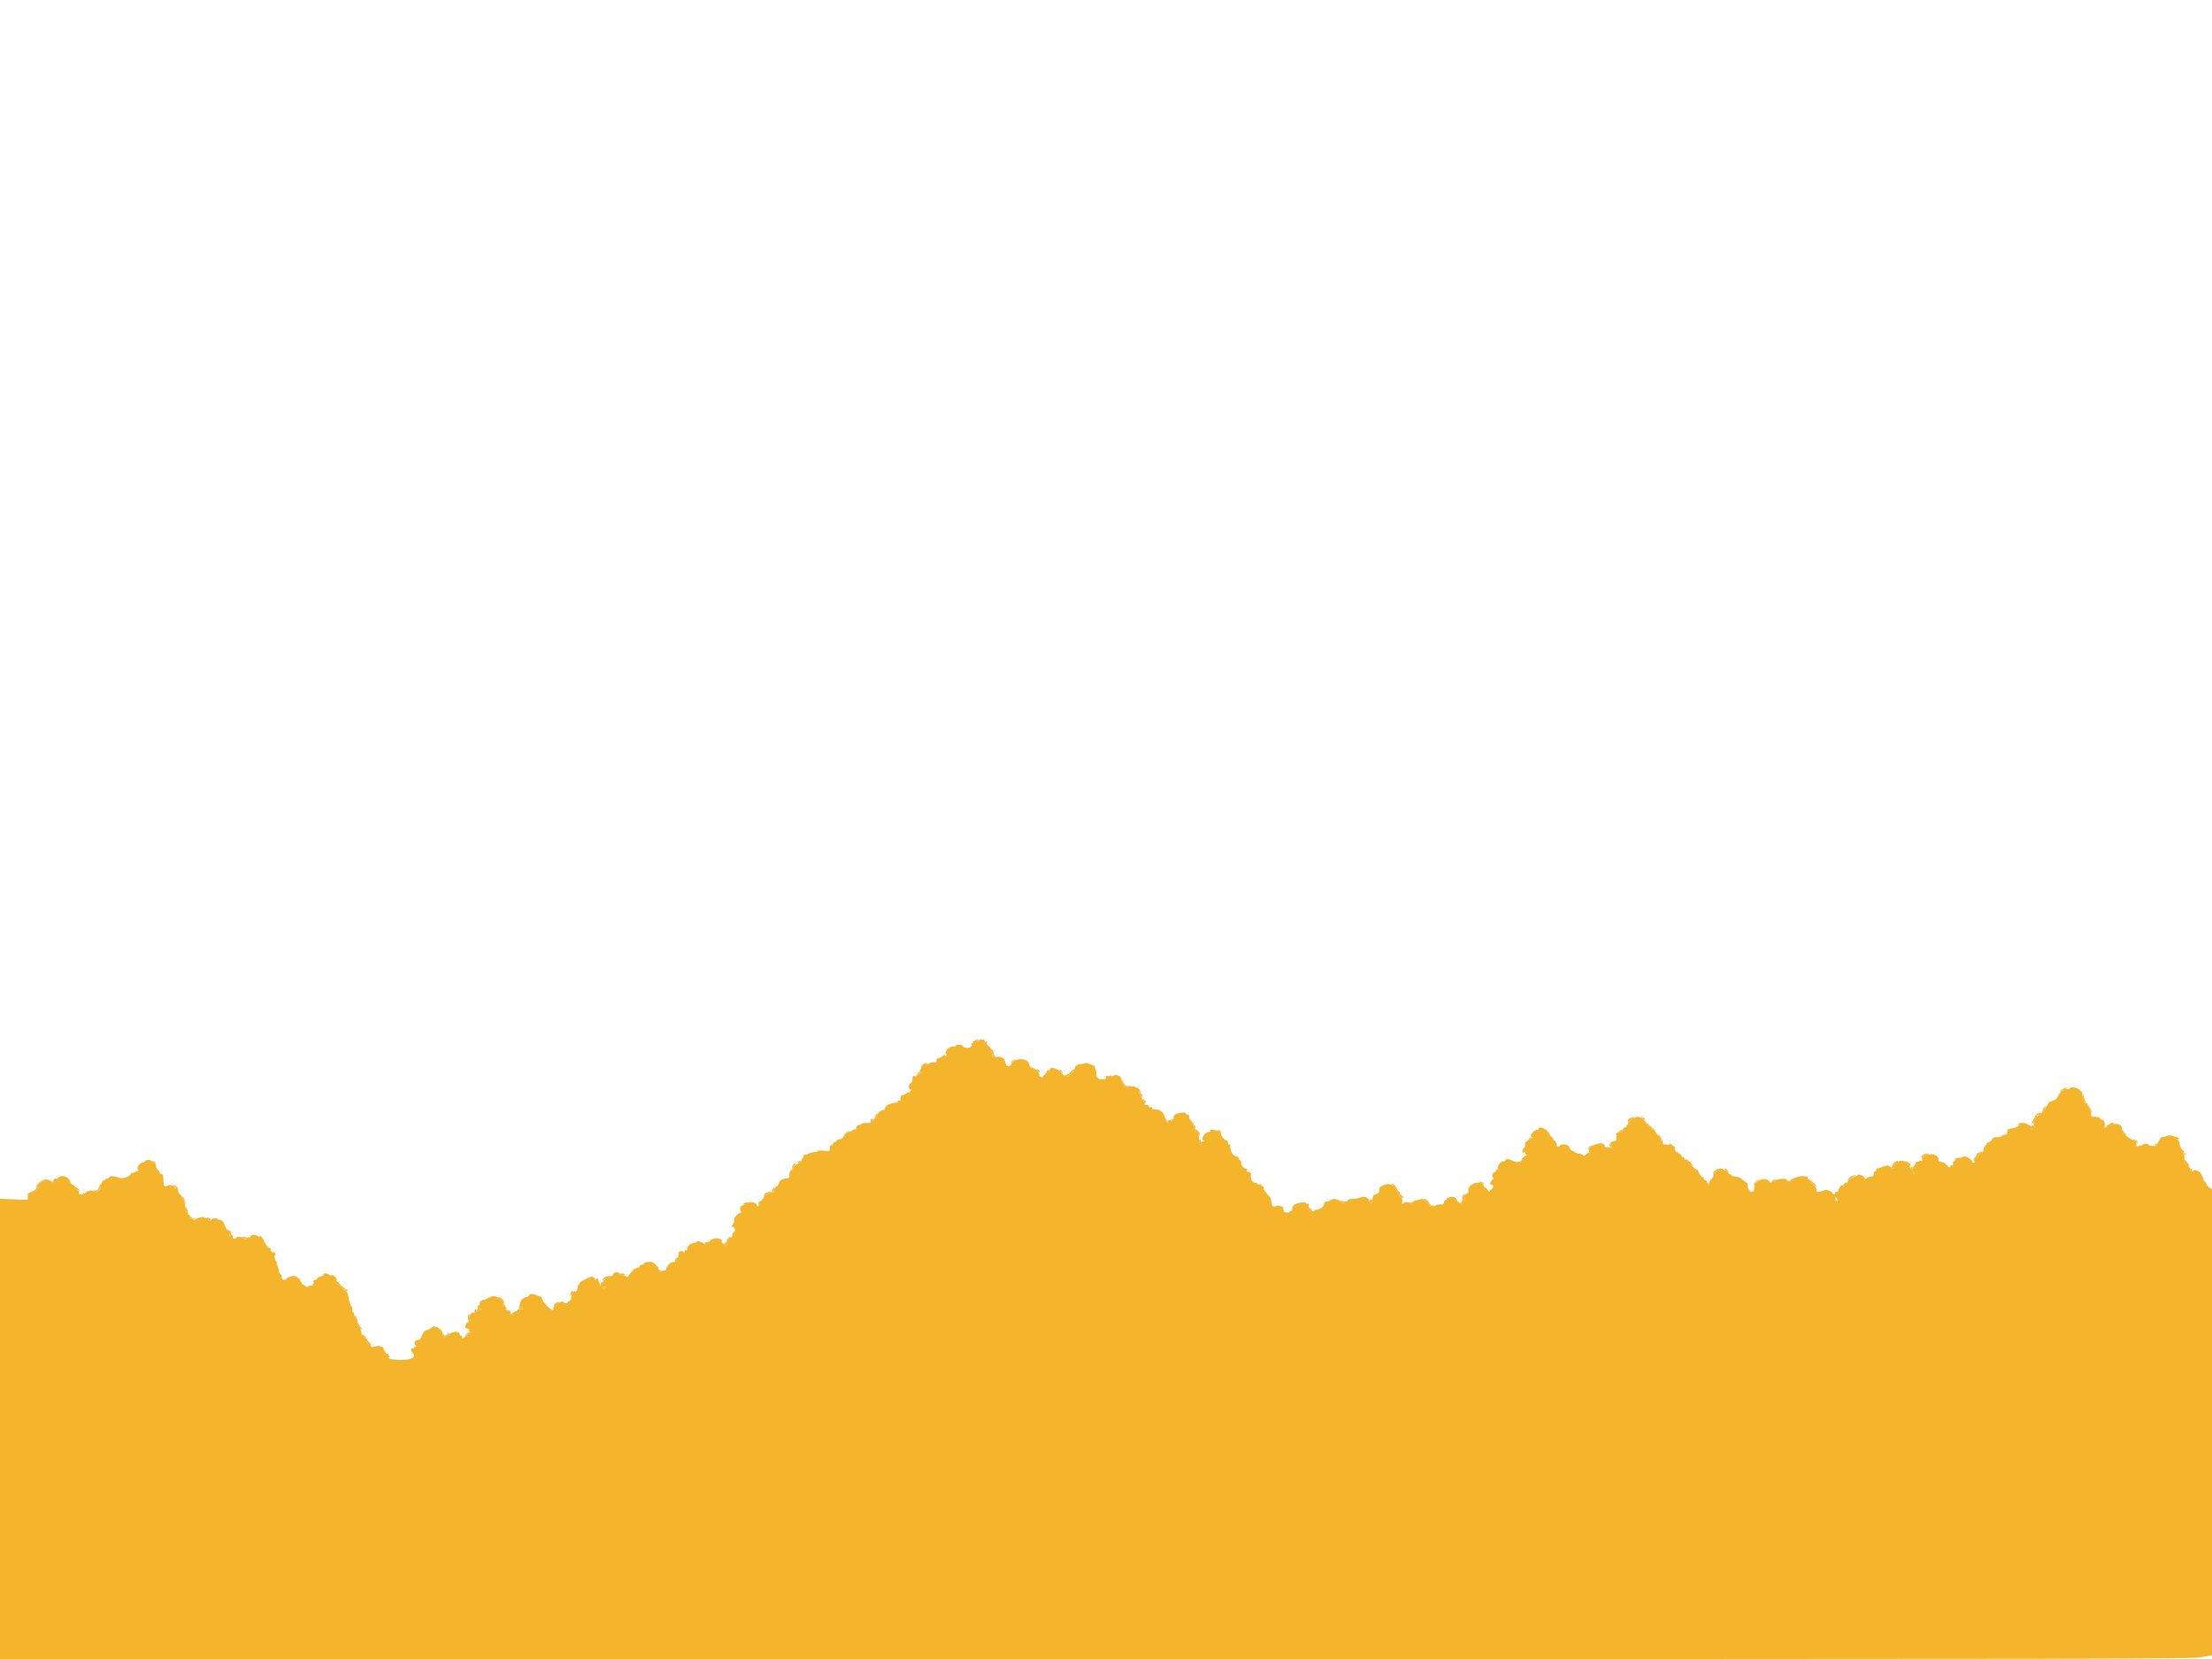 <svg id="svg" xmlns="http://www.w3.org/2000/svg" xmlns:xlink="http://www.w3.org/1999/xlink" width="400" height="300" viewBox="0, 0, 400,300" version="1.1"><g id="svgg"><path id="path0" d="M176.314 188.162 C 176.016 188.294,175.833 188.463,175.907 188.537 C 175.981 188.611,175.934 188.672,175.802 188.672 C 175.671 188.672,175.625 188.773,175.702 188.897 C 175.778 189.021,175.696 189.228,175.518 189.358 C 175.133 189.639,174.227 189.506,174.089 189.148 C 173.984 188.872,172.852 188.821,172.852 189.092 C 172.852 189.183,172.786 189.247,172.705 189.235 C 171.726 189.080,170.726 189.975,171.111 190.662 C 171.219 190.857,171.182 190.951,170.996 190.951 C 170.844 190.951,170.778 190.857,170.849 190.743 C 170.920 190.628,170.728 190.731,170.423 190.970 C 170.119 191.210,169.749 191.406,169.603 191.406 C 169.456 191.406,169.346 191.472,169.359 191.553 C 169.434 192.026,169.305 192.204,168.964 192.096 C 168.757 192.030,168.302 192.141,167.938 192.345 C 167.578 192.547,167.130 192.690,166.943 192.663 C 166.731 192.632,166.602 192.740,166.602 192.947 C 166.602 193.131,166.499 193.384,166.373 193.510 C 166.199 193.684,166.257 193.783,166.617 193.927 C 167.070 194.108,167.063 194.116,166.455 194.128 C 166.046 194.136,165.820 194.238,165.820 194.415 C 165.820 194.594,165.684 194.654,165.430 194.588 C 165.134 194.511,165.033 194.586,165.015 194.899 C 164.971 195.644,164.945 195.715,164.648 195.898 C 164.270 196.132,164.231 196.823,164.588 196.960 C 164.815 197.047,164.819 197.114,164.609 197.340 C 164.470 197.492,164.297 197.580,164.225 197.536 C 164.153 197.493,163.961 197.590,163.799 197.752 C 163.637 197.914,163.366 198.047,163.198 198.047 C 162.931 198.047,162.792 198.397,162.867 198.877 C 162.880 198.958,162.759 199.023,162.598 199.023 C 162.437 199.023,162.305 199.111,162.305 199.219 C 162.305 199.326,162.161 199.414,161.986 199.414 C 161.154 199.414,160.181 199.873,160.070 200.318 C 160.006 200.572,159.890 200.764,159.811 200.746 C 159.372 200.645,158.637 201.249,158.683 201.672 C 158.726 202.063,158.347 202.443,158.017 202.342 C 157.969 202.327,157.865 202.489,157.786 202.702 C 157.669 203.018,157.469 203.087,156.713 203.076 C 156.166 203.068,155.751 203.156,155.707 203.290 C 155.665 203.415,155.544 203.465,155.439 203.400 C 155.204 203.255,154.679 203.930,154.833 204.178 C 154.893 204.277,154.849 204.299,154.733 204.228 C 154.618 204.156,154.405 204.209,154.259 204.344 C 154.114 204.479,153.865 204.618,153.706 204.652 C 153.206 204.760,152.539 205.272,152.539 205.548 C 152.539 205.790,151.875 206.129,151.508 206.074 C 151.425 206.061,151.306 206.183,151.244 206.345 C 151.182 206.506,151.046 206.586,150.943 206.522 C 150.840 206.458,150.705 206.598,150.643 206.833 C 150.564 207.136,150.487 207.188,150.379 207.012 C 150.280 206.853,150.180 207.013,150.095 207.464 L 149.964 208.163 148.908 208.078 C 148.327 208.032,147.852 208.063,147.852 208.147 C 147.852 208.232,147.654 208.314,147.412 208.330 C 146.798 208.371,146.324 208.493,146.165 208.653 C 146.090 208.728,145.868 208.789,145.671 208.789 C 145.474 208.789,145.313 208.921,145.313 209.082 C 145.313 209.243,145.237 209.375,145.144 209.375 C 145.052 209.375,145.018 209.596,145.070 209.866 C 145.145 210.258,145.100 210.333,144.848 210.236 C 144.674 210.169,144.531 210.202,144.531 210.309 C 144.531 210.416,144.390 210.491,144.216 210.476 C 143.931 210.452,143.809 210.599,143.347 211.523 C 143.266 211.685,143.104 211.794,142.987 211.768 C 142.791 211.723,142.681 212.242,142.759 212.842 C 142.777 212.985,142.565 213.089,142.245 213.093 C 141.532 213.102,140.935 213.476,140.851 213.965 C 140.815 214.180,140.703 214.385,140.604 214.422 C 140.194 214.572,139.868 215.071,139.984 215.372 C 140.071 215.600,140.024 215.661,139.821 215.583 C 139.663 215.523,139.367 215.595,139.163 215.744 C 138.959 215.894,138.624 216.016,138.418 216.016 C 138.179 216.016,138.082 216.113,138.149 216.288 C 138.262 216.584,137.451 217.464,137.250 217.263 C 137.182 217.195,137.166 217.355,137.214 217.619 C 137.274 217.953,137.212 218.099,137.010 218.099 C 136.850 218.099,136.762 218.056,136.815 218.003 C 136.867 217.950,136.813 217.789,136.693 217.645 C 136.450 217.352,135.156 217.282,135.156 217.563 C 135.156 217.661,134.887 217.802,134.557 217.874 C 133.863 218.027,133.630 218.451,133.956 218.972 C 134.081 219.173,134.117 219.316,134.035 219.291 C 133.682 219.180,132.666 220.165,132.761 220.527 C 132.814 220.731,132.714 221.118,132.538 221.386 C 132.275 221.787,132.267 221.875,132.494 221.875 C 132.914 221.875,133.079 222.512,132.725 222.770 C 132.558 222.892,132.422 223.175,132.422 223.399 C 132.422 223.701,132.321 223.786,132.030 223.730 C 131.701 223.667,131.658 223.731,131.759 224.132 C 131.834 224.434,131.795 224.609,131.650 224.609 C 131.525 224.609,131.470 224.687,131.529 224.783 C 131.588 224.878,131.489 225.076,131.308 225.222 C 131.120 225.375,131.039 225.390,131.118 225.258 C 131.200 225.121,131.095 224.977,130.857 224.902 C 130.630 224.829,130.482 224.636,130.512 224.452 C 130.542 224.275,130.479 224.120,130.371 224.109 C 130.264 224.097,130.024 224.021,129.839 223.939 C 129.488 223.784,128.320 224.194,128.320 224.473 C 128.320 224.561,128.242 224.584,128.147 224.525 C 128.052 224.467,127.924 224.610,127.863 224.845 C 127.759 225.241,127.726 225.249,127.401 224.955 C 126.990 224.585,125.977 224.294,125.977 224.546 C 125.977 224.642,125.823 224.726,125.635 224.733 C 124.824 224.762,124.036 225.523,124.328 225.995 C 124.386 226.090,124.298 226.115,124.131 226.051 C 123.925 225.972,123.827 226.050,123.825 226.297 C 123.823 226.575,123.783 226.598,123.654 226.395 C 123.456 226.082,122.698 226.260,122.710 226.617 C 122.730 227.226,122.641 227.553,122.481 227.454 C 122.312 227.349,121.979 227.884,122.037 228.167 C 122.053 228.243,121.945 228.260,121.798 228.204 C 121.463 228.075,120.508 228.938,120.508 229.368 C 120.508 229.544,120.420 229.698,120.313 229.712 C 120.205 229.725,120.037 229.747,119.938 229.761 C 119.840 229.774,119.693 229.851,119.613 229.932 C 119.284 230.260,118.973 230.067,119.060 229.590 C 119.108 229.321,119.059 229.102,118.949 229.102 C 118.840 229.102,118.772 229.036,118.799 228.955 C 118.826 228.875,118.774 228.792,118.683 228.773 C 118.593 228.753,118.411 228.589,118.279 228.408 C 118.020 228.055,116.406 228.163,116.406 228.533 C 116.406 228.631,116.230 228.711,116.016 228.711 C 115.781 228.711,115.625 228.841,115.625 229.036 C 115.625 229.215,115.567 229.304,115.496 229.233 C 115.426 229.163,115.250 229.203,115.106 229.322 C 114.962 229.442,114.844 229.472,114.844 229.389 C 114.844 229.213,114.155 229.970,113.717 230.627 C 113.542 230.890,113.364 230.994,113.292 230.876 C 113.223 230.765,112.972 230.644,112.733 230.608 C 112.495 230.571,112.195 230.437,112.068 230.310 C 111.695 229.938,110.979 230.032,110.839 230.472 C 110.770 230.688,110.643 230.821,110.557 230.768 C 110.246 230.576,109.210 231.272,109.031 231.793 C 108.834 232.369,108.917 232.877,109.183 232.713 C 109.274 232.657,109.403 232.700,109.471 232.809 C 109.539 232.920,109.412 233.008,109.186 233.008 C 108.923 233.008,108.705 232.818,108.570 232.471 C 108.455 232.175,108.277 231.717,108.173 231.452 C 108.024 231.068,107.950 231.027,107.812 231.251 C 107.666 231.487,107.618 231.478,107.509 231.196 C 107.438 231.011,107.236 230.858,107.059 230.856 C 106.597 230.852,104.690 231.877,104.807 232.067 C 104.861 232.155,104.813 232.227,104.699 232.227 C 104.585 232.227,104.491 232.424,104.489 232.666 C 104.486 233.198,104.176 233.733,103.984 233.541 C 103.718 233.275,103.320 233.840,103.320 234.483 C 103.320 234.960,103.217 235.163,102.927 235.255 C 102.710 235.323,102.581 235.456,102.638 235.549 C 102.696 235.642,102.565 235.705,102.348 235.689 C 102.131 235.672,101.953 235.590,101.953 235.505 C 101.953 235.222,101.400 235.348,100.698 235.791 C 100.231 236.086,100.028 236.344,100.082 236.577 C 100.211 237.142,99.598 236.896,98.834 236.077 C 98.455 235.671,98.097 235.144,98.038 234.905 C 97.980 234.667,97.848 234.465,97.745 234.456 C 97.643 234.447,97.311 234.337,97.009 234.212 C 96.262 233.903,95.767 233.926,95.632 234.277 C 95.571 234.438,95.377 234.570,95.203 234.570 C 94.715 234.570,94.024 235.213,94.100 235.596 C 94.138 235.784,94.053 235.939,93.911 235.942 C 93.769 235.944,93.872 236.118,94.141 236.328 L 94.629 236.710 94.092 236.714 C 93.796 236.717,93.555 236.807,93.555 236.914 C 93.555 237.021,93.434 237.109,93.286 237.109 C 93.138 237.109,92.896 237.258,92.749 237.440 C 92.517 237.725,92.521 237.748,92.773 237.606 C 93.002 237.479,93.017 237.497,92.839 237.689 C 92.578 237.971,92.188 237.800,92.188 237.404 C 92.188 237.256,92.012 237.080,91.797 237.012 C 91.437 236.898,91.316 236.677,91.388 236.265 C 91.403 236.176,91.326 236.159,91.216 236.227 C 91.030 236.342,90.990 236.252,90.935 235.588 C 90.924 235.449,90.783 235.252,90.623 235.151 C 90.463 235.050,90.420 234.965,90.527 234.963 C 90.881 234.955,89.612 234.375,89.241 234.375 C 89.042 234.375,88.569 234.549,88.190 234.762 C 87.810 234.975,87.500 235.096,87.500 235.031 C 87.500 234.966,87.382 235.011,87.238 235.131 C 87.094 235.250,86.936 235.309,86.888 235.261 C 86.840 235.212,86.786 235.366,86.768 235.601 C 86.751 235.837,86.644 236.060,86.532 236.097 C 86.420 236.135,86.328 236.251,86.328 236.356 C 86.328 236.461,86.394 236.507,86.475 236.458 C 86.555 236.409,86.747 236.505,86.901 236.671 C 87.148 236.939,87.121 236.962,86.656 236.873 C 86.236 236.793,86.133 236.846,86.133 237.148 C 86.133 237.354,86.044 237.468,85.936 237.401 C 85.336 237.031,84.630 237.892,84.996 238.546 C 85.110 238.751,85.104 238.867,84.978 238.867 C 84.870 238.867,84.608 239.053,84.397 239.279 C 83.989 239.717,84.041 240.234,84.494 240.234 C 84.643 240.234,84.766 240.359,84.766 240.511 C 84.766 240.663,84.875 240.829,85.010 240.879 C 85.165 240.937,85.112 241.026,84.863 241.125 C 84.648 241.210,84.275 241.488,84.033 241.744 C 83.636 242.163,83.505 242.164,83.571 241.748 C 83.583 241.667,83.512 241.602,83.412 241.602 C 83.311 241.602,83.170 241.415,83.098 241.188 C 82.911 240.597,81.606 240.788,80.843 241.519 C 80.253 242.085,80.235 242.073,79.994 240.970 C 79.806 240.111,78.424 239.541,77.940 240.124 C 77.812 240.278,77.472 240.456,77.184 240.520 C 76.791 240.606,76.568 240.857,76.294 241.520 C 76.067 242.070,75.833 242.370,75.678 242.310 C 75.196 242.125,74.734 242.871,75.102 243.239 C 75.386 243.522,75.387 243.555,75.112 243.555 C 74.943 243.555,74.805 243.648,74.805 243.762 C 74.805 243.875,74.726 243.920,74.630 243.860 C 74.248 243.624,74.258 244.357,74.641 244.714 C 75.628 245.634,73.402 246.236,70.740 245.769 C 70.301 245.692,70.127 245.570,70.196 245.389 C 70.252 245.242,70.192 245.143,70.061 245.168 C 69.931 245.194,69.824 245.083,69.824 244.922 C 69.824 244.761,69.714 244.513,69.580 244.371 C 69.446 244.229,69.336 243.989,69.336 243.837 C 69.336 243.455,68.401 243.258,67.752 243.503 C 67.331 243.662,67.190 243.647,67.109 243.435 C 67.051 243.286,66.870 243.164,66.705 243.164 C 66.432 243.164,66.329 242.891,66.354 242.235 C 66.359 242.099,66.153 241.936,65.897 241.872 C 65.640 241.807,65.423 241.610,65.415 241.434 C 65.384 240.774,65.259 240.427,64.841 239.840 C 64.576 239.468,64.446 239.056,64.502 238.765 C 64.551 238.505,64.523 238.336,64.438 238.388 C 64.231 238.516,64.070 238.223,64.020 237.629 C 63.998 237.359,63.898 237.188,63.797 237.250 C 63.694 237.314,63.658 237.140,63.714 236.845 C 63.769 236.561,63.743 236.328,63.658 236.328 C 63.445 236.328,63.139 235.418,62.948 234.215 C 62.875 233.756,62.703 233.513,62.360 233.382 C 62.045 233.263,61.913 233.096,61.986 232.907 C 62.056 232.725,61.981 232.617,61.784 232.617 C 61.374 232.617,60.739 231.876,60.866 231.546 C 61.011 231.169,60.366 230.501,59.960 230.608 C 59.770 230.657,59.555 230.603,59.483 230.486 C 59.411 230.369,59.132 230.273,58.864 230.273 C 58.584 230.273,58.428 230.358,58.498 230.471 C 58.565 230.581,58.358 230.721,58.033 230.786 C 57.711 230.850,57.400 231.025,57.343 231.174 C 57.286 231.323,57.095 231.445,56.919 231.445 C 56.718 231.445,56.640 231.552,56.709 231.732 C 56.769 231.890,56.733 232.072,56.629 232.136 C 56.524 232.201,56.489 232.334,56.550 232.433 C 56.611 232.532,56.523 232.560,56.355 232.495 C 56.187 232.431,55.921 232.485,55.765 232.615 C 55.538 232.803,55.416 232.787,55.167 232.539 C 54.995 232.367,54.768 232.227,54.662 232.227 C 54.556 232.227,54.523 232.139,54.590 232.031 C 54.656 231.924,54.617 231.836,54.504 231.836 C 54.390 231.836,54.297 231.742,54.297 231.627 C 54.297 231.304,53.766 230.847,53.280 230.754 C 52.821 230.665,51.758 231.045,51.758 231.298 C 51.758 231.379,51.582 231.445,51.367 231.445 C 51.008 231.445,50.879 231.232,50.964 230.780 C 50.982 230.682,50.883 230.531,50.743 230.445 C 50.603 230.358,50.481 230.131,50.472 229.939 C 50.463 229.747,50.353 229.342,50.228 229.040 C 50.102 228.738,50.000 228.364,50.000 228.210 C 50.000 228.056,49.934 227.930,49.854 227.930 C 49.773 227.930,49.689 227.710,49.666 227.441 C 49.595 226.581,49.546 226.365,49.448 226.463 C 49.288 226.624,48.824 226.141,48.948 225.941 C 49.011 225.839,48.888 225.709,48.674 225.653 C 48.458 225.597,48.127 225.192,47.926 224.739 C 47.566 223.928,47.208 223.438,46.975 223.438 C 46.907 223.438,46.916 223.547,46.995 223.682 C 47.073 223.816,46.969 223.781,46.762 223.605 C 46.286 223.198,45.313 223.182,45.313 223.580 C 45.313 223.761,45.199 223.826,45.012 223.755 C 44.842 223.689,44.664 223.764,44.602 223.926 C 44.505 224.178,44.441 224.178,44.077 223.923 C 43.640 223.617,42.773 223.526,42.773 223.787 C 42.773 223.871,42.604 223.953,42.397 223.969 C 42.130 223.989,42.040 223.893,42.088 223.642 C 42.142 223.363,42.066 223.310,41.733 223.396 C 41.380 223.487,41.348 223.458,41.542 223.221 C 41.805 222.899,41.663 222.589,41.168 222.406 C 40.983 222.338,40.774 222.037,40.702 221.737 C 40.536 221.038,40.039 220.466,39.710 220.592 C 39.569 220.647,39.453 220.606,39.453 220.502 C 39.453 220.398,39.189 220.313,38.867 220.313 C 38.545 220.313,38.281 220.400,38.281 220.508 C 38.281 220.804,37.775 220.742,37.502 220.412 C 37.369 220.252,37.182 220.170,37.087 220.229 C 36.992 220.287,36.914 220.250,36.914 220.144 C 36.914 219.919,35.587 220.241,35.192 220.563 C 34.915 220.788,33.984 219.907,33.984 219.419 C 33.984 219.284,33.879 219.138,33.749 219.095 C 33.620 219.052,33.488 218.583,33.456 218.053 C 33.421 217.484,33.277 217.001,33.105 216.873 C 32.944 216.754,32.813 216.521,32.813 216.357 C 32.813 216.192,32.681 216.007,32.520 215.945 C 32.358 215.883,32.227 215.610,32.227 215.338 C 32.227 214.892,32.040 214.745,31.577 214.825 C 31.489 214.841,31.470 214.766,31.536 214.659 C 31.718 214.365,30.657 214.168,30.253 214.421 C 29.730 214.747,29.580 214.463,29.522 213.037 C 29.501 212.529,29.402 212.305,29.199 212.305 C 29.038 212.305,28.906 212.213,28.906 212.101 C 28.906 211.989,28.728 211.707,28.511 211.473 C 28.293 211.240,28.160 210.933,28.214 210.792 C 28.270 210.647,28.102 210.439,27.828 210.314 C 27.562 210.193,27.344 210.020,27.344 209.930 C 27.344 209.839,27.075 209.766,26.746 209.766 C 26.418 209.766,26.197 209.843,26.255 209.937 C 26.313 210.032,26.097 210.161,25.775 210.226 C 25.150 210.351,24.546 211.339,25.002 211.491 C 25.257 211.576,24.309 212.109,23.903 212.109 C 23.755 212.109,23.633 212.181,23.633 212.268 C 23.633 212.743,22.128 213.231,21.491 212.963 C 20.747 212.651,19.727 212.609,19.727 212.891 C 19.727 212.998,19.595 213.086,19.434 213.086 C 19.272 213.086,19.141 213.164,19.141 213.260 C 19.141 213.355,18.995 213.421,18.816 213.406 C 18.497 213.379,18.013 214.562,18.247 214.797 C 18.305 214.854,18.165 215.064,17.935 215.263 C 17.450 215.684,17.299 215.725,17.506 215.381 C 17.623 215.187,17.592 215.186,17.357 215.376 C 17.141 215.551,17.003 215.557,16.846 215.400 C 16.554 215.108,15.722 215.342,15.251 215.848 C 14.803 216.328,14.258 216.213,14.258 215.638 C 14.258 215.424,14.075 215.150,13.850 215.030 C 13.626 214.910,13.495 214.760,13.559 214.696 C 13.623 214.632,13.433 214.420,13.136 214.225 C 12.840 214.030,12.670 213.869,12.757 213.868 C 12.845 213.868,12.729 213.604,12.500 213.281 C 12.040 212.635,11.001 212.465,10.510 212.955 C 10.367 213.098,10.149 213.181,10.025 213.140 C 9.900 213.098,9.736 213.261,9.660 213.502 C 9.544 213.869,9.485 213.894,9.301 213.660 C 9.062 213.353,8.008 213.154,8.008 213.415 C 8.008 213.504,7.735 213.697,7.402 213.844 C 6.877 214.077,6.812 214.187,6.909 214.673 C 6.992 215.088,6.946 215.234,6.733 215.234 C 6.575 215.234,6.445 215.313,6.445 215.409 C 6.445 215.504,6.204 215.643,5.909 215.717 C 5.156 215.906,4.907 216.162,5.027 216.624 C 5.130 217.014,5.082 217.020,2.566 216.896 L 0.000 216.770 0.000 258.385 L 0.000 300.000 198.096 300.004 C 385.935 300.007,396.290 299.990,398.096 299.665 L 400.000 299.324 400.000 257.186 L 400.000 215.048 399.512 214.728 C 399.243 214.552,399.023 214.314,399.023 214.199 C 399.023 214.084,398.826 213.772,398.584 213.506 C 398.342 213.241,398.276 213.096,398.438 213.186 C 398.661 213.310,398.653 213.260,398.403 212.973 C 398.222 212.767,398.072 212.530,398.068 212.447 C 398.040 211.802,396.764 211.271,396.555 211.817 C 396.453 212.083,396.407 212.078,396.186 211.775 C 396.047 211.586,395.974 211.363,396.025 211.281 C 396.075 211.200,396.029 211.133,395.921 211.133 C 395.814 211.133,395.758 210.965,395.797 210.760 C 395.848 210.495,395.729 210.351,395.385 210.265 C 394.966 210.160,394.914 210.059,394.999 209.519 C 395.065 209.099,394.989 208.772,394.765 208.516 C 394.583 208.307,394.543 208.200,394.678 208.279 C 395.028 208.484,394.980 208.329,394.531 207.813 C 394.316 207.565,394.141 207.134,394.141 206.854 C 394.141 206.069,393.170 205.259,392.302 205.321 C 391.917 205.349,391.602 205.426,391.602 205.492 C 391.602 205.559,391.411 205.603,391.177 205.590 C 390.856 205.572,390.639 205.794,390.282 206.509 C 389.917 207.239,389.738 207.419,389.486 207.311 C 389.307 207.233,389.006 207.164,388.818 207.156 C 388.630 207.149,388.477 207.074,388.477 206.989 C 388.477 206.748,387.604 206.810,387.344 207.070 C 387.215 207.199,387.109 207.240,387.109 207.161 C 387.109 207.082,386.934 207.112,386.719 207.227 C 386.377 207.410,386.328 207.375,386.328 206.950 C 386.328 206.579,386.154 206.382,385.596 206.120 C 385.193 205.931,384.600 205.521,384.277 205.209 C 383.955 204.897,383.823 204.702,383.984 204.777 C 384.245 204.897,384.245 204.883,383.984 204.653 C 383.823 204.511,383.692 204.219,383.693 204.004 C 383.696 203.438,382.884 203.062,382.186 203.305 C 381.880 203.412,381.512 203.454,381.367 203.399 C 381.223 203.343,381.053 203.435,380.988 203.602 C 380.821 204.037,380.486 203.979,380.602 203.536 C 380.720 203.085,380.327 202.288,380.067 202.448 C 379.964 202.512,379.827 202.426,379.763 202.258 C 379.684 202.053,379.394 201.953,378.877 201.953 C 378.375 201.953,378.119 201.868,378.140 201.709 C 378.201 201.236,378.122 201.001,377.786 200.666 C 377.598 200.477,377.475 200.115,377.510 199.849 C 377.548 199.561,377.493 199.419,377.374 199.493 C 377.048 199.694,376.563 198.796,376.563 197.992 C 376.562 197.580,376.484 197.291,376.388 197.351 C 376.291 197.410,376.165 197.333,376.105 197.179 C 375.941 196.751,374.563 196.420,374.371 196.763 C 374.285 196.918,374.052 196.990,373.829 196.932 C 373.613 196.875,373.438 196.925,373.438 197.041 C 373.438 197.158,373.316 197.207,373.167 197.149 C 372.917 197.054,372.528 197.496,371.957 198.528 C 371.840 198.738,371.463 198.982,371.119 199.072 C 370.768 199.163,370.406 199.424,370.296 199.666 C 369.907 200.523,369.554 201.046,369.249 201.217 C 369.077 201.313,368.983 201.465,369.039 201.556 C 369.095 201.647,368.987 201.685,368.799 201.639 C 368.331 201.527,367.409 203.290,367.807 203.536 C 368.015 203.665,367.999 203.764,367.725 204.039 C 367.416 204.347,367.383 204.349,367.383 204.060 C 367.383 203.275,365.334 202.684,364.923 203.350 C 364.830 203.501,364.874 203.525,365.058 203.421 C 365.267 203.302,365.262 203.339,365.039 203.575 C 364.878 203.745,364.482 203.926,364.160 203.977 C 363.838 204.028,363.552 204.088,363.525 204.110 C 363.499 204.132,363.367 204.162,363.232 204.176 C 363.098 204.190,362.999 204.403,363.012 204.650 C 363.031 204.995,362.908 205.123,362.475 205.210 C 362.167 205.272,361.914 205.380,361.914 205.451 C 361.914 205.572,361.517 205.643,360.672 205.673 C 360.473 205.679,360.267 205.849,360.214 206.049 C 360.162 206.249,359.898 206.468,359.626 206.536 C 359.355 206.604,359.187 206.713,359.251 206.777 C 359.316 206.842,359.234 206.994,359.068 207.115 C 358.809 207.305,358.668 207.654,358.609 208.257 C 358.600 208.340,358.365 208.495,358.086 208.601 C 357.743 208.731,357.615 208.893,357.693 209.095 C 357.756 209.260,357.733 209.349,357.641 209.292 C 357.549 209.235,357.325 209.353,357.143 209.555 C 356.898 209.826,356.876 209.942,357.058 210.002 C 357.225 210.058,357.197 210.126,356.973 210.212 C 356.790 210.282,356.641 210.248,356.641 210.136 C 356.641 209.643,355.208 208.812,354.984 209.175 C 354.924 209.271,354.723 209.355,354.537 209.360 C 353.691 209.385,353.516 209.462,353.516 209.810 C 353.516 210.040,353.430 210.127,353.290 210.040 C 353.134 209.944,353.098 210.033,353.175 210.326 C 353.259 210.648,353.207 210.738,352.961 210.698 C 352.783 210.669,352.659 210.754,352.686 210.889 C 352.762 211.269,352.485 211.172,351.981 210.641 C 351.728 210.374,351.399 210.145,351.249 210.132 C 351.099 210.118,350.867 210.095,350.732 210.081 C 350.597 210.066,350.515 209.860,350.549 209.617 C 350.607 209.205,349.947 208.727,349.316 208.723 C 348.748 208.719,347.674 209.051,347.767 209.201 C 347.826 209.297,347.784 209.375,347.674 209.375 C 347.564 209.375,347.530 209.522,347.599 209.702 C 347.694 209.950,347.645 209.998,347.397 209.903 C 347.216 209.834,347.070 209.872,347.070 209.988 C 347.070 210.104,346.943 210.149,346.787 210.089 C 346.611 210.022,346.454 210.139,346.371 210.401 C 346.298 210.632,346.114 210.945,345.962 211.097 C 345.725 211.334,345.728 211.434,345.978 211.816 C 346.138 212.060,346.218 212.311,346.156 212.372 C 346.032 212.497,345.313 211.181,345.313 210.829 C 345.312 210.183,343.762 209.573,343.358 210.060 C 343.225 210.221,342.995 210.352,342.847 210.352 C 342.586 210.352,342.498 210.580,342.564 211.084 C 342.608 211.423,342.092 211.390,341.797 211.035 C 341.504 210.683,341.219 210.668,340.491 210.970 C 339.883 211.222,339.740 211.268,339.453 211.304 C 339.346 211.317,339.258 211.465,339.258 211.633 C 339.258 211.800,339.176 211.886,339.076 211.825 C 338.976 211.763,338.866 211.955,338.832 212.253 C 338.780 212.699,338.675 212.793,338.226 212.793 C 337.927 212.793,337.607 212.915,337.514 213.063 C 337.380 213.281,337.305 213.256,337.136 212.941 C 336.940 212.573,335.938 212.199,335.938 212.493 C 335.938 212.566,335.623 212.708,335.238 212.807 C 334.776 212.927,334.429 213.184,334.213 213.568 C 333.755 214.382,333.446 214.688,333.307 214.463 C 333.098 214.126,332.644 214.472,332.513 215.069 C 332.427 215.462,332.295 215.618,332.110 215.547 C 331.951 215.486,331.836 215.563,331.836 215.729 C 331.836 215.887,331.748 216.016,331.641 216.016 C 331.533 216.016,331.445 215.923,331.445 215.810 C 331.445 215.516,330.050 214.964,329.903 215.201 C 329.765 215.424,328.527 215.652,328.491 215.461 C 328.477 215.390,328.446 215.145,328.421 214.917 C 328.396 214.689,328.013 214.174,327.569 213.773 C 327.124 213.372,326.800 212.980,326.848 212.902 C 326.941 212.752,326.600 212.687,325.750 212.695 C 325.153 212.700,323.577 213.356,323.749 213.528 C 323.812 213.591,323.717 213.621,323.537 213.595 C 323.358 213.568,323.142 213.436,323.059 213.300 C 322.851 212.964,321.217 213.216,320.656 213.671 C 320.248 214.001,320.220 213.997,319.887 213.575 C 319.462 213.034,318.576 213.082,317.807 213.688 C 317.288 214.097,317.253 214.172,317.210 214.969 C 317.153 216.028,316.034 215.496,316.022 214.404 C 316.018 214.109,315.941 213.867,315.849 213.867 C 315.757 213.867,315.428 213.625,315.116 213.330 C 314.744 212.977,314.328 212.788,313.899 212.777 C 313.541 212.769,313.169 212.637,313.072 212.484 C 312.976 212.332,312.895 212.276,312.894 212.360 C 312.892 212.445,312.630 212.247,312.311 211.921 C 311.754 211.351,310.742 211.094,310.742 211.523 C 310.742 211.631,310.631 211.719,310.496 211.719 C 310.216 211.719,309.682 212.482,309.847 212.646 C 309.906 212.705,309.752 212.942,309.504 213.171 C 309.257 213.401,309.087 213.687,309.127 213.808 C 309.167 213.928,309.094 214.092,308.965 214.172 C 308.815 214.265,308.780 214.236,308.868 214.093 C 308.945 213.969,308.909 213.867,308.789 213.867 C 308.669 213.867,308.619 213.789,308.678 213.694 C 308.737 213.599,308.601 213.473,308.377 213.414 C 308.152 213.356,308.026 213.214,308.097 213.099 C 308.168 212.984,308.085 212.891,307.912 212.891 C 307.734 212.891,307.447 212.552,307.249 212.110 C 307.057 211.681,306.844 211.385,306.776 211.453 C 306.634 211.595,305.367 210.330,305.428 210.107 C 305.451 210.027,305.303 209.961,305.101 209.961 C 304.891 209.961,304.687 209.784,304.626 209.551 C 304.567 209.325,304.425 209.198,304.310 209.269 C 304.195 209.340,304.102 209.263,304.102 209.099 C 304.102 208.934,303.838 208.663,303.516 208.496 C 303.193 208.329,302.919 208.107,302.905 208.003 C 302.892 207.898,302.870 207.732,302.856 207.633 C 302.798 207.203,302.395 207.043,301.172 206.964 C 300.587 206.926,300.479 206.843,300.426 206.389 C 300.392 206.098,300.284 205.859,300.186 205.859 C 300.088 205.859,299.829 205.508,299.609 205.078 C 299.390 204.648,299.124 204.297,299.018 204.297 C 298.746 204.297,297.656 203.299,297.656 203.050 C 297.656 202.736,296.664 201.953,296.265 201.953 C 295.760 201.953,294.529 202.572,294.649 202.767 C 294.704 202.856,294.651 202.930,294.531 202.930 C 294.411 202.930,294.367 203.018,294.434 203.125 C 294.500 203.232,294.461 203.320,294.347 203.320 C 294.234 203.320,294.141 203.467,294.141 203.646 C 294.141 203.825,294.086 203.917,294.020 203.850 C 293.872 203.702,293.359 204.189,293.359 204.478 C 293.359 204.593,293.247 204.688,293.110 204.688 C 292.692 204.688,292.158 205.460,292.290 205.874 C 292.387 206.181,292.295 206.277,291.811 206.374 C 291.164 206.504,291.098 206.650,291.418 207.248 C 291.604 207.596,291.571 207.625,291.076 207.544 C 290.774 207.494,290.408 207.447,290.262 207.438 C 290.117 207.429,290.044 207.300,290.101 207.151 C 290.176 206.956,290.091 206.910,289.799 206.986 C 289.550 207.051,289.440 207.015,289.515 206.894 C 289.725 206.555,288.209 206.930,287.737 207.334 C 287.313 207.697,287.162 208.286,287.451 208.448 C 287.532 208.493,287.497 208.507,287.375 208.478 C 287.252 208.450,286.986 208.582,286.782 208.772 C 286.473 209.059,286.370 209.073,286.167 208.856 C 286.032 208.712,285.712 208.594,285.455 208.594 C 285.199 208.594,284.851 208.456,284.682 208.287 C 284.513 208.118,284.375 208.036,284.375 208.105 C 284.375 208.175,284.243 208.099,284.082 207.938 C 283.921 207.777,283.789 207.549,283.789 207.431 C 283.789 207.313,283.579 207.137,283.322 207.039 C 282.841 206.856,282.031 206.968,282.031 207.217 C 282.031 207.294,281.899 207.357,281.738 207.357 C 281.560 207.357,281.445 207.175,281.445 206.895 C 281.445 206.641,281.313 206.382,281.152 206.321 C 280.991 206.259,280.859 206.086,280.859 205.936 C 280.859 205.786,280.767 205.664,280.655 205.664 C 280.542 205.664,280.337 205.395,280.199 205.067 C 279.938 204.447,279.139 203.906,278.482 203.906 C 278.273 203.906,278.156 203.994,278.223 204.102 C 278.289 204.209,278.184 204.300,277.990 204.303 C 277.226 204.317,276.373 205.655,277.118 205.671 C 277.296 205.675,277.062 205.856,276.599 206.073 C 275.934 206.385,275.770 206.558,275.818 206.896 C 275.851 207.132,275.727 207.476,275.542 207.662 C 275.352 207.851,275.257 208.136,275.325 208.313 C 275.421 208.565,275.478 208.575,275.610 208.366 C 275.738 208.164,275.776 208.178,275.778 208.431 C 275.780 208.610,275.891 208.801,276.025 208.855 C 276.212 208.930,276.208 208.957,276.011 208.969 C 275.721 208.986,275.196 209.458,275.194 209.703 C 275.190 210.148,274.261 210.286,273.610 209.939 C 272.797 209.505,272.342 209.480,272.196 209.860 C 272.135 210.019,271.960 210.102,271.807 210.043 C 271.392 209.884,270.554 211.114,270.920 211.345 C 271.166 211.501,271.028 211.606,270.654 211.547 C 270.574 211.534,270.530 211.633,270.557 211.768 C 270.583 211.902,270.498 211.991,270.367 211.965 C 269.985 211.890,269.627 212.707,269.951 212.915 C 270.136 213.035,270.150 213.130,270.000 213.232 C 269.509 213.567,269.298 214.258,269.687 214.258 C 270.183 214.258,270.144 214.653,269.595 215.192 C 269.345 215.438,269.141 215.542,269.141 215.423 C 269.141 215.128,268.630 214.638,268.480 214.788 C 268.414 214.854,268.359 214.729,268.359 214.508 C 268.359 213.839,266.758 213.610,266.267 214.209 C 266.085 214.430,266.032 214.448,266.116 214.258 C 266.187 214.097,266.061 214.185,265.836 214.453 C 265.570 214.771,265.465 215.100,265.534 215.397 C 265.601 215.685,265.566 215.807,265.438 215.727 C 265.326 215.658,265.234 215.695,265.234 215.809 C 265.234 215.923,265.103 216.016,264.941 216.016 C 264.610 216.016,264.576 216.184,264.827 216.582 C 265.010 216.870,264.669 217.414,264.407 217.255 C 264.327 217.206,264.315 217.304,264.379 217.470 C 264.454 217.667,264.384 217.773,264.181 217.773 C 264.008 217.773,263.889 217.664,263.916 217.529 C 263.943 217.395,263.855 217.307,263.721 217.334 C 263.586 217.361,263.477 217.262,263.477 217.114 C 263.477 216.621,262.932 216.355,262.204 216.492 C 261.824 216.563,261.564 216.705,261.627 216.807 C 261.690 216.909,261.611 216.992,261.451 216.992 C 261.291 216.992,261.132 217.190,261.098 217.432 C 261.047 217.787,260.931 217.859,260.487 217.807 C 260.186 217.772,259.729 217.880,259.472 218.049 C 258.889 218.431,258.589 218.320,258.156 217.562 C 257.969 217.235,257.727 217.022,257.619 217.089 C 257.511 217.156,257.422 217.117,257.422 217.004 C 257.422 216.734,256.996 216.741,256.312 217.024 C 256.009 217.148,255.696 217.236,255.615 217.219 C 255.535 217.202,255.479 217.253,255.492 217.334 C 255.574 217.855,255.455 217.983,255.162 217.690 C 254.793 217.321,254.083 217.290,253.726 217.627 C 253.513 217.827,253.484 217.773,253.563 217.327 C 253.634 216.926,253.552 216.708,253.251 216.497 C 253.027 216.340,252.912 216.211,252.997 216.211 C 253.082 216.211,252.948 215.925,252.699 215.576 C 252.450 215.227,252.247 214.877,252.246 214.799 C 252.246 214.429,251.341 214.050,250.735 214.165 C 250.040 214.297,249.382 214.702,249.430 214.968 C 249.522 215.480,249.352 215.758,248.823 215.958 C 248.498 216.080,248.245 216.253,248.260 216.342 C 248.276 216.431,248.267 216.570,248.241 216.650 C 248.163 216.889,248.097 217.174,248.071 217.383 C 248.024 217.763,247.697 217.571,247.577 217.093 C 247.424 216.483,246.634 216.258,245.815 216.591 C 245.485 216.726,244.896 216.824,244.506 216.810 C 244.019 216.792,243.759 216.882,243.677 217.096 C 243.611 217.267,243.469 217.353,243.361 217.286 C 243.253 217.219,243.164 217.258,243.164 217.371 C 243.164 217.691,242.726 217.609,242.188 217.188 C 241.594 216.724,241.051 216.696,240.473 217.101 C 240.234 217.269,239.955 217.354,239.853 217.291 C 239.751 217.228,239.573 217.355,239.456 217.573 C 239.339 217.791,239.297 217.969,239.363 217.969 C 239.428 217.969,239.361 218.089,239.214 218.236 C 238.934 218.516,238.093 218.855,237.842 218.789 C 237.761 218.767,237.695 218.830,237.695 218.928 C 237.695 219.026,237.542 219.077,237.354 219.041 C 237.166 219.005,236.941 218.968,236.854 218.960 C 236.767 218.952,236.746 218.863,236.808 218.763 C 236.870 218.663,236.837 218.530,236.734 218.466 C 236.631 218.403,236.582 218.169,236.625 217.947 C 236.681 217.655,236.624 217.573,236.418 217.652 C 236.261 217.712,236.133 217.664,236.133 217.545 C 236.133 217.198,234.421 217.520,233.954 217.955 C 233.716 218.177,233.593 218.465,233.660 218.641 C 233.733 218.831,233.669 218.945,233.490 218.945 C 233.332 218.945,233.203 219.028,233.203 219.129 C 233.203 219.404,232.133 219.268,232.104 218.990 C 232.091 218.858,232.069 218.618,232.056 218.457 C 232.042 218.296,231.965 218.178,231.885 218.195 C 231.804 218.212,231.573 218.154,231.371 218.067 C 231.152 217.972,230.858 217.998,230.644 218.131 C 230.237 218.385,229.883 217.948,229.883 217.192 C 229.883 216.966,229.793 216.674,229.684 216.544 C 228.506 215.149,228.423 215.013,228.497 214.585 C 228.513 214.497,228.435 214.480,228.325 214.548 C 228.215 214.616,228.125 214.540,228.125 214.378 C 228.125 214.190,227.985 214.112,227.734 214.160 C 227.520 214.202,227.344 214.143,227.344 214.030 C 227.344 213.918,227.225 213.871,227.080 213.927 C 226.722 214.064,226.140 213.350,226.182 212.826 C 226.242 212.066,226.177 211.896,225.850 211.954 C 225.673 211.986,225.486 211.890,225.434 211.740 C 225.370 211.555,225.425 211.518,225.609 211.623 C 225.796 211.729,225.819 211.712,225.684 211.566 C 225.576 211.451,225.357 211.328,225.196 211.293 C 224.776 211.203,224.427 210.714,224.420 210.205 C 224.417 209.963,224.326 209.766,224.219 209.766 C 224.111 209.766,224.023 209.641,224.023 209.488 C 224.023 209.336,223.776 209.156,223.474 209.090 C 222.903 208.965,222.461 208.161,222.461 207.250 C 222.461 207.010,222.379 206.863,222.280 206.925 C 222.180 206.987,222.068 206.838,222.031 206.595 C 221.994 206.351,221.860 206.173,221.735 206.198 C 221.609 206.222,221.319 205.981,221.091 205.660 C 220.863 205.340,220.738 205.078,220.814 205.078 C 220.889 205.078,220.728 204.902,220.455 204.688 C 219.949 204.290,218.623 204.129,218.848 204.492 C 218.914 204.600,218.809 204.690,218.615 204.694 C 217.784 204.708,217.005 206.123,217.724 206.311 C 217.938 206.366,217.866 206.409,217.535 206.423 C 217.124 206.440,217.028 206.522,217.111 206.787 C 217.202 207.081,217.189 207.086,217.018 206.824 C 216.908 206.656,216.798 206.112,216.772 205.614 C 216.746 205.116,216.653 204.753,216.566 204.807 C 216.478 204.862,216.406 204.808,216.406 204.688 C 216.406 204.567,216.323 204.521,216.221 204.584 C 216.119 204.646,216.070 204.522,216.111 204.306 C 216.153 204.091,216.103 203.863,216.001 203.799 C 215.824 203.690,214.950 202.104,215.010 202.002 C 215.130 201.799,214.988 201.563,214.746 201.563 C 214.585 201.563,214.453 201.463,214.453 201.342 C 214.453 200.987,212.665 201.268,212.372 201.669 C 212.234 201.857,212.162 202.076,212.211 202.155 C 212.260 202.235,212.153 202.419,211.972 202.566 C 211.690 202.795,211.668 202.791,211.816 202.539 C 211.960 202.296,211.938 202.287,211.689 202.489 C 211.525 202.622,211.318 202.666,211.230 202.586 C 211.142 202.507,211.129 202.617,211.200 202.832 C 211.312 203.171,211.278 203.162,210.938 202.762 C 210.723 202.508,210.547 202.097,210.547 201.848 C 210.547 201.222,209.646 200.551,208.896 200.618 C 208.510 200.652,208.318 200.588,208.350 200.433 C 208.376 200.302,208.333 200.206,208.252 200.218 C 207.863 200.280,207.606 200.176,207.715 200.000 C 207.784 199.888,207.612 199.805,207.315 199.805 C 206.936 199.805,206.824 199.726,206.905 199.517 C 206.966 199.358,206.867 199.146,206.683 199.043 C 206.500 198.941,206.413 198.795,206.489 198.719 C 206.566 198.643,206.452 198.357,206.238 198.085 C 205.988 197.767,205.916 197.522,206.037 197.401 C 206.506 196.932,205.014 196.216,204.114 196.478 C 203.746 196.585,203.433 196.653,203.421 196.628 C 203.408 196.603,203.245 196.338,203.058 196.040 C 202.872 195.742,202.745 195.353,202.776 195.174 C 202.862 194.675,201.866 194.175,201.384 194.476 C 201.086 194.661,200.984 194.661,200.908 194.475 C 200.841 194.309,200.808 194.305,200.797 194.464 C 200.788 194.592,200.611 194.646,200.391 194.588 C 200.119 194.517,200.000 194.582,200.000 194.801 C 200.000 194.975,199.912 195.128,199.805 195.142 C 198.633 195.288,198.261 195.026,198.245 194.043 C 198.234 193.332,198.050 193.017,197.438 192.666 C 196.579 192.172,196.486 192.145,196.143 192.295 C 195.955 192.377,195.701 192.429,195.579 192.410 C 195.065 192.331,194.336 192.777,194.336 193.171 C 194.336 193.429,194.253 193.527,194.110 193.438 C 193.955 193.342,193.918 193.431,193.994 193.720 C 194.055 193.952,194.025 194.092,193.927 194.032 C 193.830 193.972,193.750 194.015,193.750 194.129 C 193.750 194.243,193.640 194.314,193.506 194.287 C 193.372 194.260,193.278 194.332,193.299 194.447 C 193.359 194.785,192.170 194.519,192.039 194.165 C 191.752 193.388,189.844 192.722,189.844 193.399 C 189.844 193.485,189.712 193.555,189.551 193.555 C 189.390 193.555,189.258 193.667,189.258 193.805 C 189.258 193.942,189.087 194.178,188.878 194.328 C 188.669 194.479,188.537 194.666,188.585 194.744 C 188.633 194.822,188.492 194.838,188.272 194.781 C 188.035 194.719,187.897 194.547,187.935 194.360 C 188.017 193.945,187.329 193.262,186.661 193.094 C 186.332 193.011,186.133 192.829,186.133 192.610 C 186.133 191.303,183.554 191.138,182.899 192.404 C 182.508 193.161,181.886 192.860,181.714 191.829 C 181.628 191.316,180.983 191.014,180.225 191.131 C 179.693 191.214,179.484 191.173,179.462 190.984 C 179.398 190.416,179.368 190.317,179.134 189.893 C 179.001 189.651,178.959 189.453,179.040 189.453 C 179.122 189.453,178.997 189.319,178.763 189.155 C 178.490 188.964,178.381 188.741,178.459 188.537 C 178.541 188.323,178.506 188.264,178.354 188.358 C 178.228 188.436,178.125 188.412,178.125 188.306 C 178.125 187.974,177.344 187.843,177.004 188.119 C 176.774 188.305,176.724 188.310,176.830 188.135 C 177.000 187.852,177.017 187.851,176.314 188.162 M332.321 217.158 C 332.174 217.305,331.836 216.952,331.836 216.650 C 331.836 216.384,331.881 216.394,332.113 216.710 C 332.265 216.919,332.359 217.120,332.321 217.158 " stroke="none" fill="#f4b42c" fill-rule="evenodd"></path><path id="path1" d="M179.130 189.884 C 179.265 190.130,179.389 190.420,179.405 190.527 C 179.420 190.635,179.446 190.833,179.462 190.967 C 179.479 191.101,179.690 191.201,179.932 191.188 C 180.262 191.171,180.287 191.144,180.029 191.076 C 179.811 191.019,179.688 190.798,179.688 190.462 C 179.688 190.144,179.529 189.839,179.285 189.686 C 178.905 189.449,178.896 189.460,179.130 189.884 M183.004 191.899 C 182.868 192.063,182.813 192.253,182.882 192.322 C 182.951 192.391,183.008 192.343,183.008 192.214 C 183.008 192.085,183.206 191.900,183.447 191.803 C 183.745 191.683,183.784 191.622,183.569 191.614 C 183.394 191.607,183.140 191.736,183.004 191.899 M167.139 192.322 C 166.951 192.371,166.797 192.485,166.797 192.575 C 166.797 192.803,167.338 192.701,167.619 192.420 C 167.855 192.184,167.751 192.162,167.139 192.322 M197.070 192.484 C 197.070 192.520,197.343 192.685,197.676 192.852 C 198.134 193.080,198.227 193.089,198.060 192.887 C 197.861 192.647,197.070 192.325,197.070 192.484 M187.593 193.676 C 187.767 193.850,187.968 193.933,188.041 193.860 C 188.113 193.788,188.043 193.647,187.885 193.547 C 187.424 193.255,187.249 193.332,187.593 193.676 M191.602 193.531 C 191.602 193.651,191.683 193.750,191.783 193.750 C 191.882 193.750,192.004 193.904,192.053 194.092 C 192.128 194.380,192.146 194.384,192.165 194.116 C 192.177 193.941,192.056 193.688,191.895 193.555 C 191.692 193.387,191.602 193.379,191.602 193.531 M193.483 193.946 C 193.282 194.149,192.931 194.344,192.702 194.380 C 192.339 194.437,192.354 194.460,192.813 194.557 C 193.144 194.627,193.325 194.588,193.301 194.453 C 193.279 194.335,193.372 194.260,193.506 194.287 C 193.640 194.314,193.750 194.243,193.750 194.129 C 193.750 194.015,193.837 193.976,193.943 194.042 C 194.054 194.110,194.087 194.032,194.020 193.858 C 193.956 193.691,193.891 193.560,193.876 193.566 C 193.860 193.573,193.683 193.744,193.483 193.946 M165.988 193.966 C 165.808 194.081,165.926 194.136,166.357 194.138 C 166.707 194.139,166.992 194.107,166.992 194.066 C 166.992 193.888,166.231 193.813,165.988 193.966 M202.743 195.271 C 202.738 195.409,202.884 195.760,203.066 196.052 C 203.248 196.343,203.406 196.601,203.418 196.624 C 203.429 196.648,203.697 196.582,204.014 196.479 L 204.590 196.291 204.044 196.362 C 203.585 196.422,203.440 196.322,203.125 195.726 C 202.920 195.338,202.748 195.132,202.743 195.271 M373.116 196.874 C 372.885 196.967,372.626 197.159,372.541 197.301 C 372.415 197.510,372.446 197.510,372.708 197.298 C 372.885 197.154,373.100 197.079,373.185 197.131 C 373.270 197.182,373.453 197.102,373.592 196.952 C 373.874 196.647,373.735 196.624,373.116 196.874 M205.970 197.441 C 205.910 197.537,206.034 197.822,206.245 198.075 C 206.455 198.328,206.631 198.432,206.634 198.305 C 206.638 198.178,206.513 197.947,206.357 197.791 C 206.201 197.635,206.128 197.453,206.194 197.387 C 206.261 197.320,206.262 197.266,206.196 197.266 C 206.131 197.266,206.029 197.344,205.970 197.441 M376.582 198.172 C 376.571 198.534,376.727 198.973,376.964 199.246 L 377.366 199.707 377.126 199.219 C 376.993 198.950,376.822 198.467,376.744 198.145 L 376.602 197.559 376.582 198.172 M206.445 198.806 C 206.445 198.902,206.576 199.032,206.735 199.093 C 206.910 199.160,206.980 199.342,206.912 199.553 C 206.817 199.846,206.833 199.855,207.010 199.609 C 207.297 199.210,207.284 199.153,206.836 198.873 C 206.621 198.739,206.445 198.709,206.445 198.806 M377.485 200.054 C 377.415 200.236,377.472 200.447,377.613 200.532 C 377.753 200.615,377.973 200.859,378.103 201.074 C 378.320 201.434,378.328 201.426,378.206 200.977 C 378.132 200.708,378.009 200.444,377.933 200.391 C 377.856 200.337,377.752 200.166,377.702 200.010 C 377.628 199.779,377.587 199.787,377.485 200.054 M369.643 200.307 C 369.365 200.584,369.214 201.172,369.419 201.172 C 369.465 201.172,369.634 200.908,369.795 200.586 C 370.124 199.926,370.089 199.861,369.643 200.307 M368.613 201.309 C 368.376 201.354,368.124 201.584,368.053 201.819 C 367.981 202.054,367.792 202.395,367.633 202.577 C 367.473 202.758,367.379 203.014,367.422 203.146 C 367.504 203.391,368.359 202.094,368.359 201.724 C 368.359 201.610,368.521 201.559,368.717 201.611 C 368.935 201.668,369.076 201.600,369.076 201.438 C 369.076 201.292,369.068 201.184,369.059 201.198 C 369.050 201.213,368.849 201.263,368.613 201.309 M158.267 201.941 C 158.073 202.457,158.084 202.495,158.378 202.311 C 158.558 202.199,158.705 201.940,158.705 201.737 C 158.705 201.196,158.515 201.285,158.267 201.941 M210.550 202.078 C 210.548 202.200,210.728 202.508,210.949 202.762 C 211.264 203.124,211.307 203.139,211.150 202.832 C 210.811 202.169,210.553 201.845,210.550 202.078 M294.775 202.192 C 294.317 202.413,294.169 202.930,294.564 202.930 C 294.689 202.930,294.730 202.868,294.654 202.792 C 294.578 202.716,294.805 202.500,295.159 202.312 C 295.847 201.945,295.508 201.838,294.775 202.192 M296.968 202.269 C 297.142 202.443,297.343 202.526,297.416 202.454 C 297.488 202.382,297.418 202.241,297.260 202.141 C 296.799 201.849,296.624 201.926,296.968 202.269 M157.422 202.746 C 157.422 202.967,157.510 203.094,157.617 203.027 C 157.725 202.961,157.813 202.780,157.813 202.625 C 157.813 202.470,157.725 202.344,157.617 202.344 C 157.510 202.344,157.422 202.525,157.422 202.746 M215.243 202.441 C 215.231 202.770,216.028 203.959,216.167 203.820 C 216.239 203.748,216.203 203.629,216.087 203.554 C 215.972 203.479,215.736 203.154,215.564 202.832 C 215.391 202.510,215.247 202.334,215.243 202.441 M297.656 203.064 C 297.656 203.322,298.645 204.189,299.126 204.353 C 299.406 204.448,299.379 204.392,299.024 204.146 C 298.755 203.961,298.338 203.598,298.096 203.341 C 297.854 203.083,297.656 202.959,297.656 203.064 M381.629 203.132 C 381.223 203.383,381.520 203.548,382.034 203.357 C 382.378 203.230,382.415 203.164,382.191 203.078 C 382.030 203.016,381.777 203.041,381.629 203.132 M367.327 203.910 C 367.408 204.221,367.488 204.257,367.700 204.082 C 368.079 203.767,368.034 203.516,367.596 203.516 C 367.319 203.516,367.250 203.616,367.327 203.910 M216.081 204.411 C 216.081 204.563,216.125 204.643,216.180 204.588 C 216.235 204.534,216.439 204.731,216.634 205.028 C 216.959 205.521,216.990 205.531,216.991 205.149 C 216.992 204.920,216.787 204.598,216.536 204.434 C 216.154 204.183,216.081 204.180,216.081 204.411 M220.313 204.590 C 220.446 204.751,220.644 204.883,220.751 204.883 C 220.860 204.883,220.839 204.753,220.703 204.590 C 220.569 204.429,220.372 204.297,220.265 204.297 C 220.156 204.297,220.177 204.426,220.313 204.590 M292.725 204.640 C 292.196 204.968,292.021 205.273,292.362 205.273 C 292.458 205.273,292.587 205.142,292.649 204.980 C 292.711 204.819,292.896 204.688,293.060 204.688 C 293.225 204.688,293.359 204.600,293.359 204.492 C 293.359 204.245,293.365 204.243,292.725 204.640 M383.785 204.426 C 383.896 204.481,383.944 204.594,383.893 204.678 C 383.841 204.762,383.976 204.991,384.193 205.188 C 384.542 205.503,384.572 205.506,384.460 205.214 C 384.390 205.032,384.255 204.883,384.159 204.883 C 384.063 204.883,384.006 204.784,384.033 204.663 C 384.060 204.542,383.970 204.417,383.833 204.385 C 383.696 204.353,383.675 204.371,383.785 204.426 M152.902 204.894 L 152.441 205.297 153.027 204.954 C 153.799 204.502,153.810 204.492,153.570 204.492 C 153.456 204.492,153.156 204.673,152.902 204.894 M299.805 205.469 C 299.920 205.684,300.099 205.859,300.202 205.859 C 300.306 205.859,300.391 206.074,300.391 206.336 C 300.391 206.598,300.477 206.866,300.583 206.932 C 300.918 207.139,300.550 205.823,300.165 205.438 C 299.694 204.968,299.543 204.980,299.805 205.469 M393.359 205.636 C 393.359 205.837,393.951 206.114,394.088 205.977 C 394.135 205.930,393.991 205.793,393.767 205.673 C 393.543 205.553,393.359 205.537,393.359 205.636 M276.568 205.852 C 276.103 206.146,276.420 206.208,276.953 205.927 C 277.222 205.785,277.310 205.670,277.148 205.670 C 276.987 205.670,276.726 205.752,276.568 205.852 M216.800 206.299 C 216.802 206.433,216.878 206.662,216.971 206.808 C 217.089 206.995,217.139 206.923,217.139 206.564 C 217.139 206.284,217.062 206.055,216.968 206.055 C 216.874 206.055,216.798 206.165,216.800 206.299 M385.742 206.190 C 385.903 206.248,386.145 206.433,386.279 206.603 C 386.501 206.883,386.523 206.883,386.523 206.601 C 386.523 206.295,386.118 206.040,385.677 206.070 C 385.552 206.079,385.581 206.133,385.742 206.190 M289.366 206.853 C 289.427 206.951,289.596 207.031,289.741 207.031 C 289.887 207.031,290.051 207.141,290.105 207.275 C 290.176 207.451,290.208 207.455,290.219 207.287 C 290.235 207.039,289.904 206.773,289.501 206.712 C 289.366 206.692,289.306 206.755,289.366 206.853 M291.026 206.836 C 291.021 207.185,291.346 207.743,291.477 207.611 C 291.528 207.560,291.448 207.299,291.300 207.031 C 291.143 206.748,291.028 206.666,291.026 206.836 M301.774 206.885 C 301.819 206.912,302.083 207.133,302.360 207.377 C 302.734 207.705,302.865 207.745,302.865 207.532 C 302.865 207.373,302.791 207.289,302.700 207.345 C 302.610 207.401,302.484 207.309,302.419 207.141 C 302.355 206.973,302.165 206.836,301.997 206.836 C 301.830 206.836,301.729 206.858,301.774 206.885 M389.759 207.052 C 389.850 207.199,389.743 207.227,389.429 207.141 C 389.035 207.032,389.017 207.045,389.308 207.228 C 389.663 207.450,390.039 207.343,390.039 207.020 C 390.039 206.919,389.946 206.836,389.832 206.836 C 389.718 206.836,389.686 206.933,389.759 207.052 M287.434 207.387 C 286.965 207.905,287.034 208.083,287.516 207.601 C 287.740 207.377,287.886 207.157,287.841 207.111 C 287.795 207.066,287.612 207.190,287.434 207.387 M394.645 208.177 C 394.588 208.270,394.714 208.503,394.926 208.696 C 395.139 208.888,395.313 208.953,395.313 208.840 C 395.313 208.728,395.175 208.583,395.007 208.518 C 394.839 208.454,394.757 208.313,394.823 208.205 C 394.890 208.096,394.901 208.008,394.847 208.008 C 394.794 208.008,394.703 208.084,394.645 208.177 M357.861 208.405 C 357.620 208.502,357.422 208.716,357.422 208.880 C 357.422 209.045,357.343 209.180,357.247 209.180 C 357.152 209.180,357.016 209.329,356.946 209.511 C 356.827 209.821,356.842 209.821,357.185 209.510 C 357.387 209.328,357.615 209.242,357.692 209.320 C 357.770 209.397,357.776 209.311,357.705 209.128 C 357.613 208.886,357.717 208.741,358.086 208.601 C 358.365 208.495,358.594 208.362,358.594 208.306 C 358.594 208.166,358.384 208.195,357.861 208.405 M347.803 208.805 C 347.415 209.031,347.346 209.375,347.689 209.375 C 347.814 209.375,347.854 209.312,347.777 209.235 C 347.700 209.158,347.971 208.992,348.379 208.865 C 348.978 208.679,349.027 208.632,348.633 208.620 C 348.364 208.612,347.991 208.695,347.803 208.805 M144.922 209.766 C 144.922 209.873,144.790 209.961,144.629 209.961 C 144.468 209.961,144.337 210.115,144.339 210.303 C 144.341 210.573,144.378 210.588,144.512 210.375 C 144.606 210.227,144.781 210.167,144.900 210.240 C 145.033 210.322,145.117 210.218,145.117 209.972 C 145.117 209.751,145.073 209.570,145.020 209.570 C 144.966 209.570,144.922 209.658,144.922 209.766 M304.688 209.784 C 304.688 209.881,304.868 209.961,305.090 209.961 C 305.311 209.961,305.443 210.039,305.384 210.135 C 305.325 210.231,305.504 210.458,305.781 210.639 L 306.286 210.970 305.853 210.384 C 305.430 209.813,304.688 209.430,304.688 209.784 M394.922 209.828 C 394.922 209.986,395.054 210.165,395.215 210.227 C 395.376 210.289,395.508 210.292,395.508 210.234 C 395.508 210.176,395.376 209.997,395.215 209.835 C 394.961 209.581,394.922 209.580,394.922 209.828 M27.360 210.032 C 27.754 210.377,28.395 210.583,28.150 210.286 C 28.002 210.107,27.746 209.961,27.580 209.961 C 27.414 209.961,27.315 209.993,27.360 210.032 M342.494 210.268 C 342.326 210.437,342.188 210.706,342.188 210.865 C 342.188 211.035,342.094 211.098,341.962 211.017 C 341.822 210.930,341.790 210.963,341.876 211.103 C 342.063 211.406,342.603 211.391,342.564 211.084 C 342.497 210.574,342.587 210.352,342.860 210.352 C 343.014 210.352,343.195 210.264,343.262 210.156 C 343.456 209.841,342.830 209.932,342.494 210.268 M345.017 210.373 C 345.231 210.630,345.429 210.876,345.457 210.921 C 345.485 210.966,345.508 210.877,345.508 210.724 C 345.508 210.571,345.310 210.324,345.068 210.176 L 344.629 209.906 345.017 210.373 M143.410 210.641 C 143.277 210.793,143.221 211.053,143.285 211.220 C 143.349 211.387,143.304 211.523,143.185 211.523 C 143.066 211.523,142.969 211.622,142.969 211.743 C 142.969 211.894,143.059 211.887,143.262 211.719 C 143.423 211.585,143.555 211.328,143.555 211.148 C 143.555 210.968,143.660 210.715,143.789 210.586 C 143.918 210.457,143.940 210.355,143.838 210.359 C 143.736 210.363,143.543 210.490,143.410 210.641 M345.601 211.087 C 345.471 211.181,345.512 211.448,345.721 211.860 C 345.896 212.206,346.092 212.436,346.157 212.371 C 346.222 212.306,346.153 212.079,346.004 211.866 C 345.855 211.653,345.779 211.357,345.836 211.208 C 345.953 210.905,345.895 210.876,345.601 211.087 M270.537 211.641 C 270.392 211.805,270.312 211.978,270.359 212.026 C 270.406 212.073,270.605 211.935,270.800 211.720 C 270.995 211.504,271.075 211.331,270.978 211.336 C 270.880 211.340,270.682 211.477,270.537 211.641 M310.200 211.632 C 309.961 211.799,309.768 212.041,309.772 212.169 C 309.775 212.299,309.894 212.250,310.038 212.061 C 310.180 211.873,310.397 211.719,310.520 211.719 C 310.642 211.719,310.742 211.631,310.742 211.523 C 310.742 211.268,310.711 211.274,310.200 211.632 M312.109 211.719 C 312.324 211.934,312.545 212.109,312.599 212.109 C 312.654 212.109,312.589 211.934,312.455 211.719 C 312.321 211.504,312.100 211.328,311.965 211.328 C 311.815 211.328,311.872 211.481,312.109 211.719 M396.134 211.710 C 396.403 212.141,396.593 212.088,396.417 211.630 C 396.353 211.464,396.210 211.328,396.098 211.328 C 395.970 211.328,395.983 211.468,396.134 211.710 M334.827 212.697 C 334.593 212.791,334.302 213.071,334.182 213.319 C 333.969 213.757,333.972 213.758,334.274 213.379 C 334.446 213.164,334.868 212.885,335.213 212.759 C 335.558 212.633,335.708 212.529,335.547 212.527 C 335.386 212.526,335.062 212.602,334.827 212.697 M7.275 213.694 C 6.911 213.928,6.641 214.265,6.641 214.486 C 6.641 214.967,6.332 215.275,5.518 215.608 C 5.168 215.751,4.883 215.940,4.883 216.028 C 4.883 216.116,5.125 216.062,5.420 215.908 C 5.715 215.753,6.067 215.627,6.201 215.626 C 6.335 215.626,6.445 215.537,6.445 215.430 C 6.445 215.322,6.575 215.234,6.733 215.234 C 6.946 215.234,6.992 215.088,6.909 214.673 C 6.812 214.187,6.877 214.077,7.402 213.844 C 7.735 213.697,8.008 213.510,8.008 213.429 C 8.008 213.228,7.997 213.232,7.275 213.694 M317.461 213.737 C 317.064 214.078,317.012 214.193,317.255 214.193 C 317.432 214.193,317.538 214.153,317.489 214.103 C 317.440 214.054,317.593 213.852,317.831 213.654 C 318.068 213.456,318.201 213.291,318.126 213.288 C 318.052 213.284,317.752 213.486,317.461 213.737 M320.332 213.721 L 320.062 214.160 320.529 213.772 C 320.786 213.558,321.033 213.360,321.077 213.332 C 321.122 213.304,321.034 213.281,320.880 213.281 C 320.727 213.281,320.480 213.479,320.332 213.721 M327.734 213.942 C 328.110 214.305,328.455 214.568,328.501 214.526 C 328.592 214.443,327.341 213.281,327.162 213.282 C 327.101 213.283,327.358 213.580,327.734 213.942 M267.578 213.867 C 267.739 213.971,268.003 214.057,268.164 214.057 C 268.424 214.057,268.424 214.035,268.164 213.867 C 268.003 213.763,267.739 213.678,267.578 213.678 C 267.318 213.678,267.318 213.699,267.578 213.867 M333.424 214.129 C 333.125 214.490,333.381 214.694,333.715 214.360 C 333.863 214.212,333.984 214.040,333.984 213.979 C 333.984 213.773,333.644 213.864,333.424 214.129 M17.890 214.732 C 17.659 215.283,17.533 215.381,17.173 215.287 C 16.884 215.211,16.781 215.245,16.868 215.387 C 17.196 215.918,18.251 215.256,18.277 214.502 C 18.298 213.900,18.217 213.949,17.890 214.732 M251.855 214.370 C 252.070 214.532,252.246 214.727,252.246 214.803 C 252.247 214.879,252.442 215.215,252.680 215.549 C 252.918 215.884,253.076 216.195,253.030 216.240 C 252.985 216.286,253.119 216.431,253.329 216.562 C 253.640 216.756,253.711 216.749,253.711 216.526 C 253.711 216.376,253.579 216.202,253.418 216.140 C 253.257 216.078,253.125 215.893,253.125 215.729 C 253.125 215.564,253.043 215.430,252.943 215.430 C 252.843 215.430,252.698 215.232,252.621 214.991 C 252.476 214.533,251.995 214.075,251.660 214.075 C 251.553 214.075,251.641 214.208,251.855 214.370 M31.398 214.388 C 31.533 214.442,31.605 214.549,31.558 214.625 C 31.511 214.701,31.652 214.776,31.873 214.793 C 32.259 214.822,32.260 214.813,31.908 214.547 C 31.707 214.395,31.455 214.274,31.348 214.279 C 31.240 214.285,31.263 214.333,31.398 214.388 M13.477 214.724 C 13.477 214.765,13.696 214.943,13.965 215.119 C 14.519 215.482,14.600 215.409,14.146 214.955 C 13.866 214.675,13.477 214.540,13.477 214.724 M139.767 214.957 C 139.601 215.390,139.619 215.625,139.819 215.625 C 139.913 215.625,139.990 215.405,139.990 215.137 C 139.990 214.571,139.933 214.525,139.767 214.957 M138.574 215.716 C 138.098 215.934,138.063 215.987,138.390 216.000 C 138.612 216.008,138.963 215.887,139.172 215.729 C 139.647 215.369,139.345 215.363,138.574 215.716 M15.039 215.811 C 15.039 215.965,14.889 216.022,14.648 215.959 C 14.433 215.903,14.307 215.936,14.367 216.034 C 14.427 216.131,14.598 216.211,14.746 216.211 C 15.055 216.211,15.331 215.852,15.156 215.677 C 15.092 215.613,15.039 215.673,15.039 215.811 M264.460 216.455 C 264.450 217.206,264.433 217.256,264.082 217.523 C 263.799 217.739,263.802 217.762,264.111 217.767 C 264.299 217.771,264.453 217.692,264.453 217.592 C 264.453 217.492,264.575 217.289,264.724 217.140 C 264.952 216.912,264.953 216.795,264.731 216.394 L 264.467 215.918 264.460 216.455 M32.813 216.457 C 32.813 216.621,32.944 216.806,33.105 216.868 C 33.267 216.929,33.410 217.224,33.425 217.523 C 33.448 217.985,33.464 218.000,33.536 217.626 C 33.586 217.369,33.453 216.973,33.217 216.672 C 32.948 216.331,32.813 216.258,32.813 216.457 M247.781 216.932 C 247.595 217.119,247.630 217.578,247.831 217.578 C 248.070 217.578,248.263 217.028,248.066 216.906 C 247.978 216.852,247.850 216.864,247.781 216.932 M257.422 217.004 C 257.422 217.117,257.511 217.156,257.619 217.089 C 257.727 217.022,257.969 217.235,258.156 217.562 C 258.547 218.248,258.957 218.467,259.261 218.154 C 259.415 217.996,259.369 217.954,259.093 218.001 C 258.848 218.043,258.629 217.901,258.476 217.601 C 258.135 216.931,257.422 216.527,257.422 217.004 M242.285 217.253 C 242.709 217.592,243.164 217.676,243.164 217.415 C 243.164 217.326,243.054 217.248,242.920 217.243 C 242.786 217.238,242.500 217.168,242.285 217.087 L 241.895 216.940 242.285 217.253 M255.674 217.274 C 255.544 217.429,255.297 217.500,255.119 217.432 C 254.835 217.323,254.831 217.344,255.085 217.619 C 255.242 217.790,255.372 217.916,255.373 217.900 C 255.374 217.884,255.542 217.673,255.745 217.432 C 255.949 217.190,256.068 216.992,256.011 216.992 C 255.954 216.992,255.802 217.119,255.674 217.274 M134.717 217.517 C 134.529 217.567,134.375 217.680,134.375 217.769 C 134.375 217.859,134.551 217.886,134.766 217.830 C 134.980 217.774,135.156 217.650,135.156 217.555 C 135.156 217.460,135.134 217.393,135.107 217.405 C 135.081 217.418,134.905 217.468,134.717 217.517 M33.468 218.544 C 33.503 218.807,33.634 219.056,33.758 219.098 C 34.071 219.202,34.041 218.899,33.694 218.446 C 33.414 218.080,33.406 218.084,33.468 218.544 M236.672 218.377 C 236.803 218.548,236.864 218.735,236.806 218.793 C 236.749 218.850,236.838 218.949,237.003 219.013 C 237.445 219.182,237.371 218.867,236.869 218.438 C 236.601 218.211,236.525 218.187,236.672 218.377 M33.991 219.550 C 33.968 219.967,34.969 220.772,35.200 220.523 C 35.391 220.318,35.392 220.288,35.205 220.393 C 35.061 220.474,34.765 220.307,34.479 219.982 C 34.214 219.680,33.994 219.486,33.991 219.550 M37.500 220.410 C 37.634 220.571,37.881 220.703,38.050 220.703 C 38.295 220.703,38.280 220.646,37.977 220.416 C 37.481 220.041,37.191 220.037,37.500 220.410 M41.587 222.705 C 41.438 223.192,41.508 223.419,41.835 223.504 C 42.195 223.598,42.200 223.580,41.912 223.262 C 41.741 223.072,41.659 222.859,41.731 222.787 C 41.803 222.715,41.803 222.656,41.732 222.656 C 41.660 222.656,41.595 222.678,41.587 222.705 M43.786 223.708 C 43.820 223.727,43.991 223.853,44.167 223.986 C 44.422 224.180,44.505 224.179,44.581 223.980 C 44.641 223.823,44.499 223.720,44.201 223.702 C 43.939 223.686,43.752 223.688,43.786 223.708 M131.445 224.307 C 131.445 224.462,131.292 224.680,131.104 224.789 C 130.893 224.912,130.860 224.990,131.017 224.994 C 131.169 224.998,131.214 225.099,131.126 225.244 C 131.026 225.412,131.082 225.405,131.308 225.222 C 131.489 225.076,131.588 224.878,131.529 224.783 C 131.470 224.687,131.515 224.609,131.629 224.609 C 131.743 224.609,131.836 224.478,131.836 224.316 C 131.836 224.155,131.748 224.023,131.641 224.023 C 131.533 224.023,131.445 224.151,131.445 224.307 M127.450 224.791 C 127.316 225.007,127.624 225.240,127.805 225.060 C 127.990 224.874,127.956 224.609,127.746 224.609 C 127.645 224.609,127.512 224.691,127.450 224.791 M49.460 226.742 C 49.589 226.912,49.719 227.087,49.749 227.132 C 49.780 227.177,49.805 227.038,49.805 226.823 C 49.805 226.608,49.674 226.432,49.515 226.432 C 49.282 226.432,49.271 226.493,49.460 226.742 M119.010 229.788 C 119.010 230.141,119.454 230.172,119.649 229.834 C 119.726 229.700,119.717 229.655,119.629 229.735 C 119.541 229.814,119.366 229.794,119.240 229.689 C 119.082 229.558,119.010 229.588,119.010 229.788 M112.180 230.409 C 112.401 230.630,113.122 230.684,112.989 230.469 C 112.922 230.362,112.682 230.273,112.456 230.273 C 112.230 230.273,112.105 230.334,112.180 230.409 M109.521 230.891 C 109.224 231.000,108.987 231.232,108.990 231.413 C 108.996 231.706,109.016 231.705,109.195 231.396 C 109.305 231.208,109.517 231.055,109.666 231.055 C 109.816 231.055,109.992 230.967,110.059 230.859 C 110.125 230.752,110.152 230.671,110.119 230.679 C 110.086 230.688,109.817 230.783,109.521 230.891 M60.742 231.708 C 60.742 231.888,61.497 232.617,61.684 232.617 C 61.801 232.617,61.677 232.397,61.408 232.129 C 60.956 231.677,60.742 231.542,60.742 231.708 M108.664 232.129 C 108.488 232.588,108.737 233.008,109.185 233.008 C 109.412 233.008,109.539 232.920,109.471 232.809 C 109.403 232.700,109.266 232.661,109.166 232.723 C 108.988 232.833,108.907 232.566,108.970 232.080 C 109.014 231.740,108.801 231.774,108.664 232.129 M61.957 233.038 C 62.054 233.329,62.891 233.647,62.891 233.392 C 62.891 233.288,62.759 233.203,62.598 233.203 C 62.437 233.203,62.305 233.115,62.305 233.008 C 62.305 232.900,62.209 232.813,62.093 232.813 C 61.977 232.813,61.915 232.914,61.957 233.038 M103.218 233.804 C 103.033 234.386,103.187 234.431,103.450 233.872 C 103.574 233.612,103.600 233.398,103.510 233.398 C 103.420 233.398,103.289 233.581,103.218 233.804 M90.332 234.766 C 90.547 234.858,90.635 234.942,90.527 234.953 C 90.420 234.964,90.482 235.060,90.666 235.167 C 90.849 235.274,90.959 235.469,90.910 235.601 C 90.861 235.732,90.996 236.104,91.210 236.426 C 91.488 236.845,91.599 236.915,91.600 236.670 C 91.601 236.482,91.508 236.328,91.395 236.328 C 91.281 236.328,91.242 236.240,91.309 236.133 C 91.375 236.025,91.339 235.938,91.229 235.938 C 91.118 235.938,91.075 235.814,91.133 235.663 C 91.265 235.320,90.641 234.566,90.240 234.584 C 90.034 234.594,90.062 234.650,90.332 234.766 M100.785 235.496 C 100.399 235.648,99.922 236.133,100.160 236.133 C 100.263 236.133,100.555 235.960,100.808 235.749 C 101.285 235.352,101.280 235.301,100.785 235.496 M93.815 236.436 C 93.815 236.592,93.976 236.719,94.173 236.719 C 94.370 236.719,94.531 236.678,94.531 236.628 C 94.531 236.578,94.370 236.451,94.173 236.346 C 93.903 236.201,93.815 236.223,93.815 236.436 M86.417 236.538 C 86.250 236.807,86.418 236.966,86.782 236.882 C 87.024 236.827,87.028 236.777,86.808 236.574 C 86.628 236.409,86.503 236.398,86.417 236.538 M85.829 236.931 C 85.757 237.048,85.796 237.241,85.915 237.361 C 86.075 237.520,86.133 237.464,86.133 237.148 C 86.133 236.677,86.031 236.604,85.829 236.931 M91.909 237.064 C 92.024 237.142,92.175 237.361,92.244 237.549 C 92.314 237.737,92.456 237.891,92.560 237.891 C 92.866 237.891,92.996 237.540,92.746 237.386 C 92.604 237.297,92.570 237.329,92.657 237.470 C 92.734 237.594,92.714 237.695,92.612 237.695 C 92.511 237.695,92.382 237.520,92.326 237.305 C 92.270 237.090,92.106 236.915,91.962 236.917 C 91.790 236.919,91.771 236.970,91.909 237.064 M84.633 238.353 C 84.656 238.784,84.751 238.979,84.909 238.920 C 85.064 238.860,85.091 238.714,84.984 238.506 C 84.893 238.329,84.858 238.074,84.906 237.939 C 84.954 237.805,84.905 237.695,84.796 237.695 C 84.687 237.695,84.614 237.991,84.633 238.353 M64.063 238.074 C 64.063 238.175,64.150 238.313,64.258 238.379 C 64.365 238.445,64.453 238.675,64.453 238.889 C 64.453 239.103,64.673 239.602,64.941 239.997 C 65.210 240.392,65.430 240.604,65.430 240.467 C 65.430 240.330,65.264 240.040,65.062 239.823 C 64.860 239.606,64.639 239.083,64.571 238.660 C 64.466 238.001,64.063 237.537,64.063 238.074 M84.619 241.022 C 84.377 241.119,84.187 241.311,84.195 241.449 C 84.207 241.645,84.232 241.646,84.309 241.455 C 84.363 241.321,84.527 241.211,84.673 241.211 C 84.819 241.211,84.992 241.123,85.059 241.016 C 85.199 240.789,85.198 240.789,84.619 241.022 M80.797 241.357 C 80.497 241.656,80.431 241.662,80.269 241.406 C 80.110 241.154,80.084 241.159,80.081 241.444 C 80.076 241.988,80.384 242.010,80.865 241.498 C 81.378 240.952,81.321 240.833,80.797 241.357 M65.430 241.472 C 65.430 241.626,65.624 241.802,65.861 241.864 C 66.444 242.016,66.451 241.956,65.899 241.544 C 65.525 241.264,65.430 241.250,65.430 241.472 M66.269 242.448 C 66.345 242.645,66.406 242.876,66.406 242.962 C 66.406 243.048,66.582 243.164,66.797 243.221 C 67.314 243.356,67.290 243.249,66.660 242.619 C 66.288 242.247,66.173 242.196,66.269 242.448 M69.733 244.873 C 69.749 245.254,70.267 245.713,70.372 245.440 C 70.430 245.288,70.379 245.066,70.258 244.946 C 70.008 244.695,69.724 244.656,69.733 244.873 " stroke="none" fill="#fcb42c" fill-rule="evenodd"></path></g></svg>